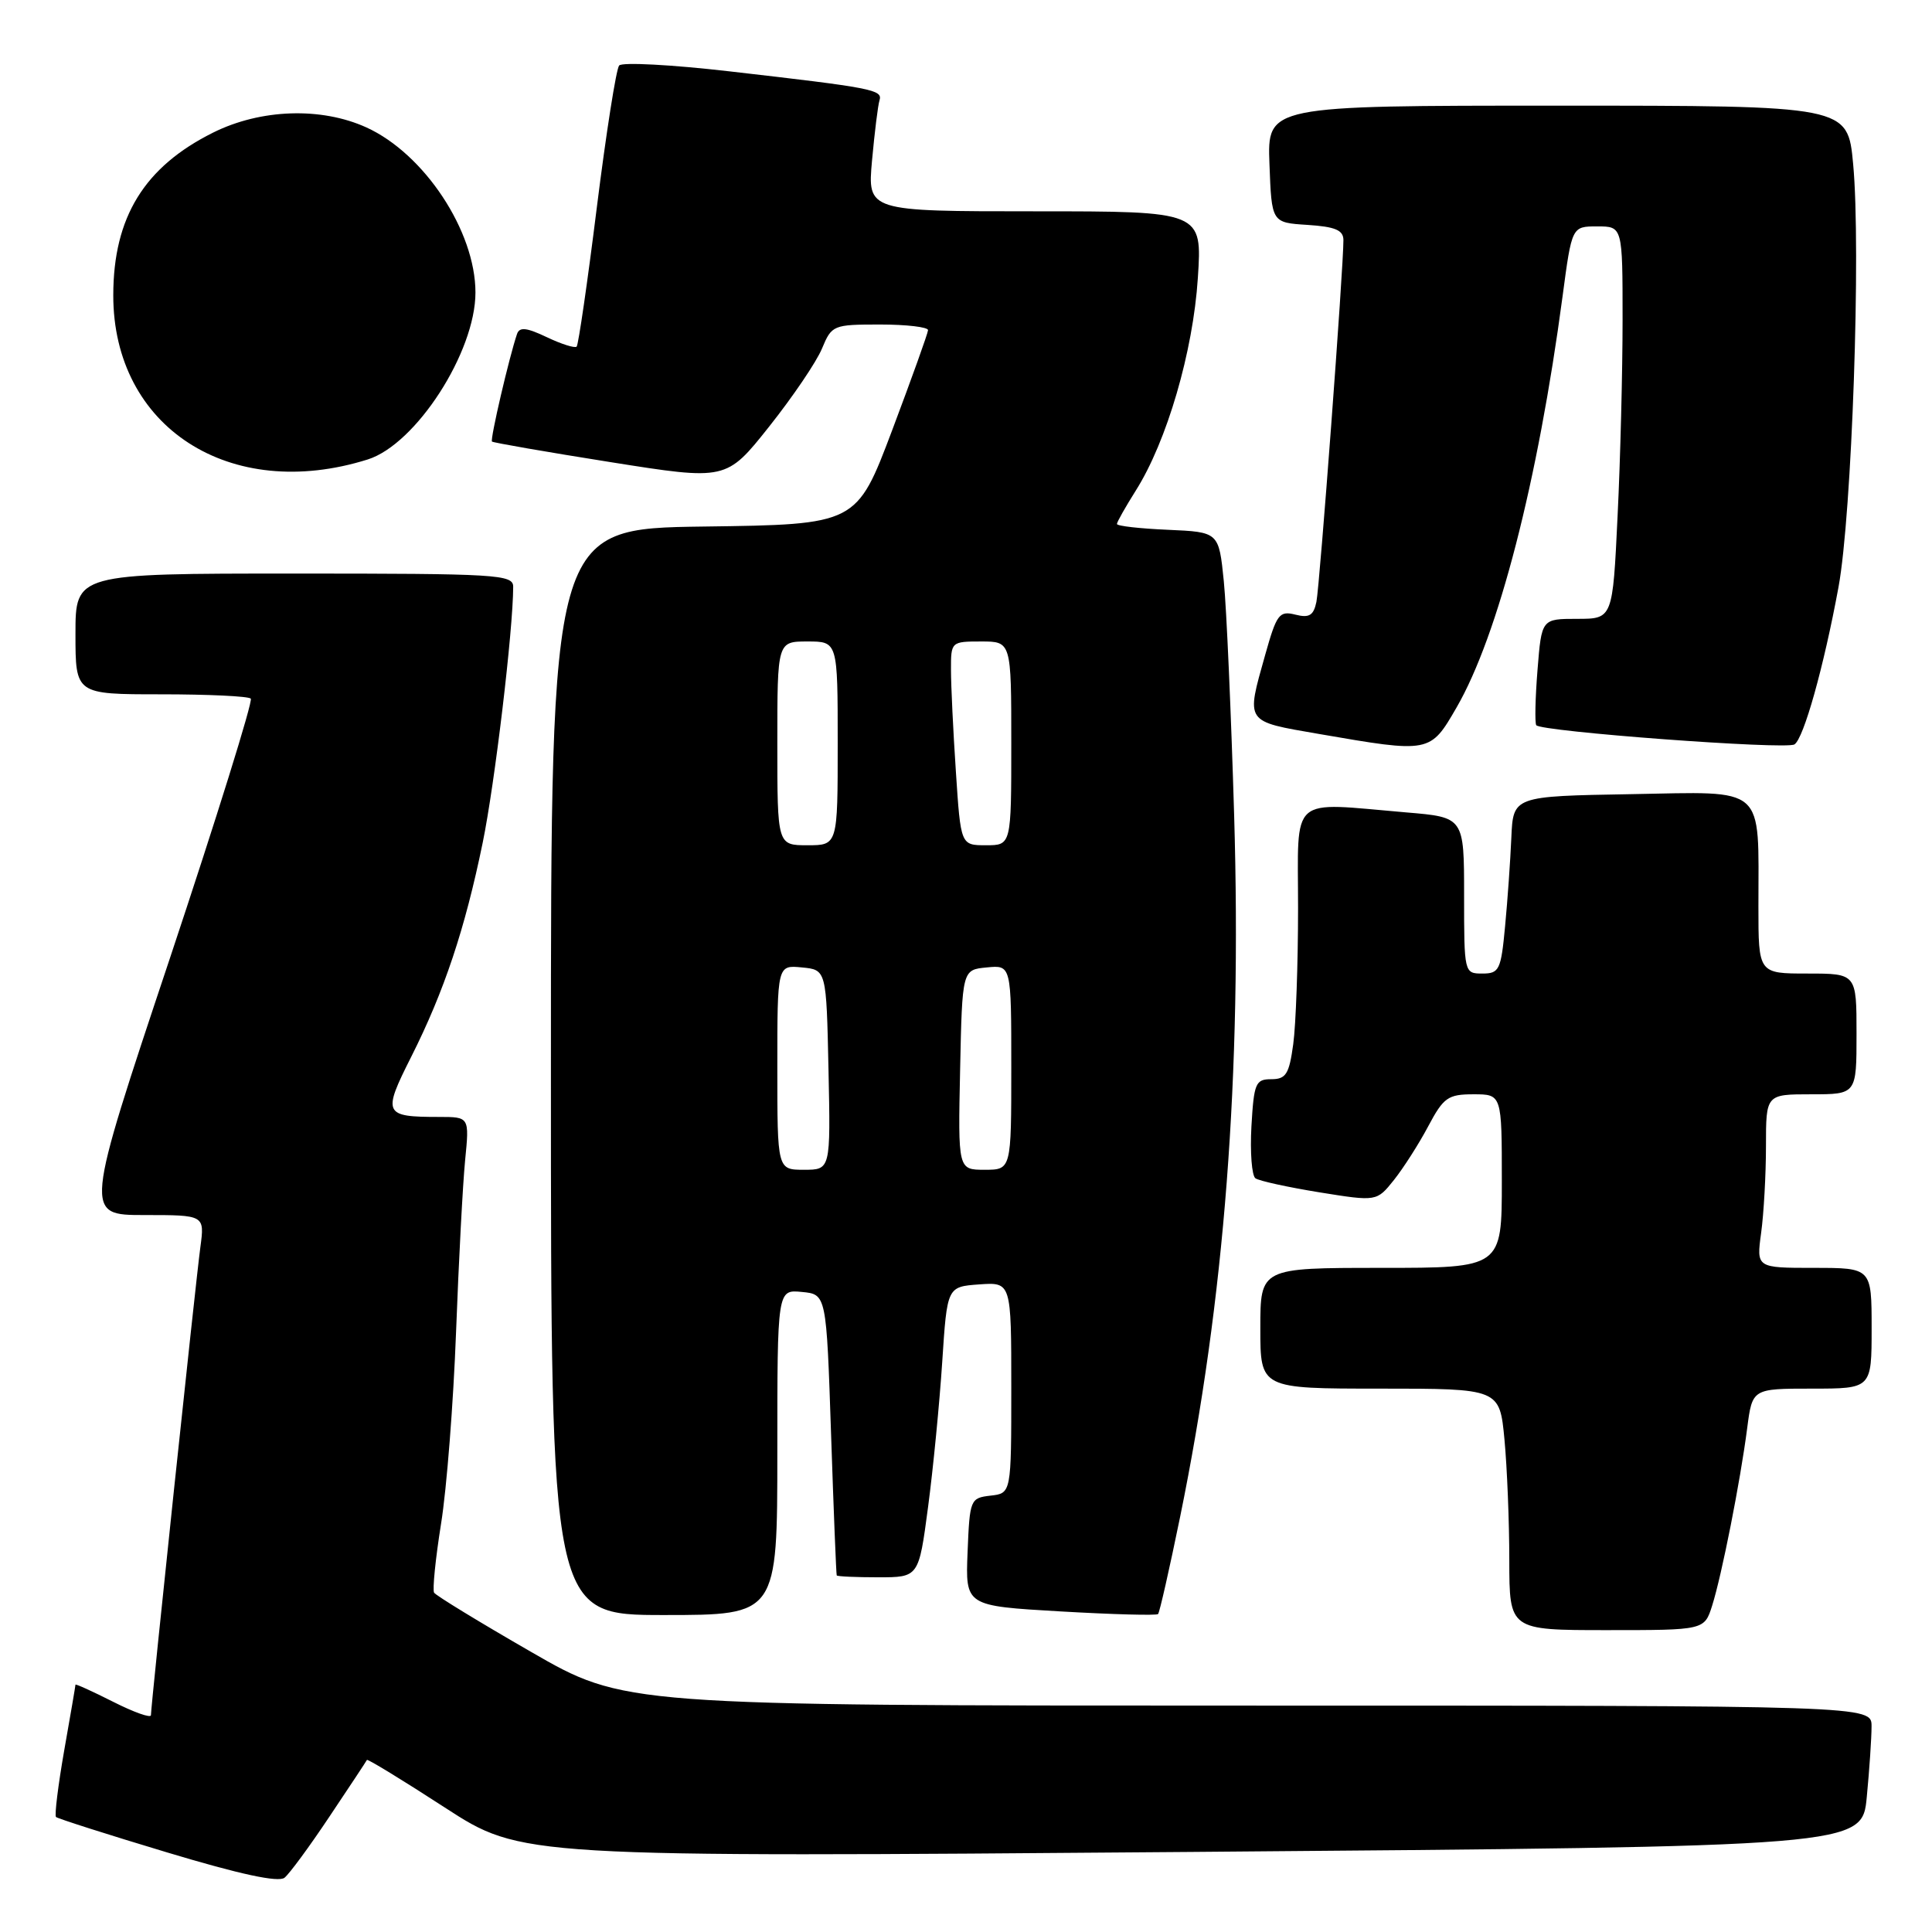 <?xml version="1.0" encoding="UTF-8" standalone="no"?>
<!DOCTYPE svg PUBLIC "-//W3C//DTD SVG 1.1//EN" "http://www.w3.org/Graphics/SVG/1.1/DTD/svg11.dtd" >
<svg xmlns="http://www.w3.org/2000/svg" xmlns:xlink="http://www.w3.org/1999/xlink" version="1.1" viewBox="0 0 256 256">
 <g >
 <path fill="currentColor"
d=" M 43.68 240.67 C 46.32 236.73 48.54 233.37 48.62 233.20 C 48.70 233.04 53.34 235.87 58.93 239.50 C 69.10 246.10 69.10 246.10 157.92 245.39 C 246.74 244.68 246.74 244.68 247.36 238.09 C 247.71 234.47 247.99 230.26 247.99 228.75 C 248.00 226.00 248.00 226.00 165.36 226.00 C 82.71 226.00 82.71 226.00 70.33 218.86 C 63.52 214.94 57.76 211.42 57.52 211.04 C 57.29 210.66 57.70 206.56 58.44 201.92 C 59.19 197.29 60.08 185.85 60.43 176.50 C 60.78 167.15 61.32 156.91 61.63 153.75 C 62.20 148.00 62.20 148.00 58.18 148.00 C 50.84 148.00 50.66 147.62 54.48 140.05 C 58.86 131.35 61.61 123.10 63.96 111.66 C 65.56 103.87 67.99 83.51 68.00 77.75 C 68.00 76.12 65.95 76.00 39.00 76.00 C 10.00 76.00 10.00 76.00 10.00 84.00 C 10.00 92.00 10.00 92.00 21.33 92.00 C 27.57 92.00 32.92 92.25 33.23 92.57 C 33.54 92.88 28.70 108.40 22.48 127.07 C 11.16 161.00 11.16 161.00 19.14 161.00 C 27.12 161.00 27.12 161.00 26.55 165.25 C 25.93 169.82 20.00 225.99 20.00 227.27 C 20.00 227.69 17.75 226.89 15.00 225.50 C 12.25 224.11 10.00 223.09 10.00 223.23 C 10.00 223.38 9.33 227.29 8.51 231.93 C 7.70 236.57 7.21 240.54 7.42 240.76 C 7.64 240.97 14.27 243.09 22.16 245.46 C 31.79 248.36 36.89 249.46 37.70 248.81 C 38.36 248.28 41.05 244.62 43.68 240.67 Z  M 226.87 212.75 C 228.14 208.74 230.60 196.29 231.51 189.25 C 232.19 184.00 232.19 184.00 240.09 184.00 C 248.00 184.00 248.00 184.00 248.00 176.00 C 248.00 168.00 248.00 168.00 240.36 168.00 C 232.73 168.00 232.73 168.00 233.36 163.36 C 233.71 160.81 234.00 155.63 234.00 151.86 C 234.00 145.00 234.00 145.00 240.00 145.00 C 246.00 145.00 246.00 145.00 246.00 137.00 C 246.00 129.00 246.00 129.00 239.50 129.00 C 233.00 129.00 233.00 129.00 233.00 120.12 C 233.00 103.87 234.18 104.91 216.12 105.23 C 200.50 105.50 200.50 105.50 200.26 111.00 C 200.13 114.03 199.76 119.31 199.43 122.75 C 198.89 128.53 198.66 129.00 196.42 129.00 C 194.02 129.00 194.00 128.93 194.00 118.65 C 194.00 108.29 194.00 108.29 186.35 107.65 C 170.65 106.32 172.00 105.12 172.00 120.36 C 172.00 127.71 171.71 135.81 171.36 138.36 C 170.82 142.33 170.40 143.00 168.45 143.00 C 166.37 143.00 166.15 143.52 165.82 149.25 C 165.63 152.69 165.87 155.78 166.35 156.13 C 166.84 156.48 170.65 157.31 174.83 157.99 C 182.42 159.21 182.42 159.21 184.70 156.36 C 185.95 154.79 188.00 151.59 189.24 149.25 C 191.28 145.41 191.86 145.00 195.25 145.00 C 199.00 145.00 199.00 145.00 199.00 156.50 C 199.00 168.00 199.00 168.00 183.00 168.00 C 167.00 168.00 167.00 168.00 167.00 176.00 C 167.00 184.00 167.00 184.00 182.86 184.00 C 198.71 184.00 198.71 184.00 199.35 190.75 C 199.70 194.46 199.99 201.66 199.99 206.75 C 200.00 216.00 200.00 216.00 212.92 216.00 C 225.84 216.00 225.84 216.00 226.87 212.75 Z  M 103.00 192.44 C 103.00 170.87 103.00 170.87 106.25 171.19 C 109.50 171.50 109.50 171.50 110.12 190.00 C 110.46 200.18 110.80 208.61 110.87 208.75 C 110.94 208.89 113.42 209.00 116.37 209.00 C 121.74 209.00 121.74 209.00 122.97 199.71 C 123.65 194.60 124.49 185.94 124.85 180.46 C 125.50 170.50 125.50 170.50 129.75 170.19 C 134.00 169.89 134.00 169.89 134.00 183.88 C 134.00 197.87 134.00 197.87 131.25 198.18 C 128.57 198.49 128.49 198.68 128.21 205.65 C 127.92 212.79 127.92 212.79 140.50 213.52 C 147.42 213.92 153.25 214.08 153.45 213.87 C 153.65 213.67 154.96 207.88 156.37 201.00 C 162.27 172.15 164.55 142.60 163.53 108.00 C 163.13 94.53 162.52 80.58 162.16 77.00 C 161.50 70.50 161.50 70.50 154.75 70.20 C 151.04 70.04 148.00 69.70 148.00 69.43 C 148.00 69.17 149.13 67.18 150.50 65.00 C 154.62 58.48 158.09 46.58 158.72 36.85 C 159.30 28.00 159.30 28.00 137.12 28.00 C 114.94 28.00 114.94 28.00 115.55 21.25 C 115.89 17.54 116.33 13.95 116.54 13.29 C 116.97 11.89 115.69 11.64 96.62 9.45 C 88.99 8.57 82.43 8.22 82.04 8.68 C 81.65 9.13 80.32 17.60 79.08 27.50 C 77.85 37.40 76.64 45.69 76.41 45.93 C 76.17 46.16 74.39 45.60 72.46 44.68 C 69.77 43.40 68.84 43.30 68.51 44.25 C 67.46 47.34 64.92 58.25 65.19 58.51 C 65.36 58.66 72.42 59.89 80.87 61.23 C 96.24 63.67 96.24 63.67 101.92 56.52 C 105.05 52.58 108.20 47.93 108.92 46.18 C 110.21 43.08 110.40 43.00 116.62 43.00 C 120.13 43.00 122.99 43.34 122.97 43.75 C 122.95 44.16 120.81 50.12 118.22 57.00 C 113.50 69.50 113.50 69.50 93.25 69.77 C 73.00 70.04 73.00 70.04 73.00 142.02 C 73.00 214.00 73.00 214.00 88.00 214.00 C 103.00 214.00 103.00 214.00 103.00 192.44 Z  M 193.00 93.75 C 198.52 84.20 203.78 63.81 207.05 39.25 C 208.28 30.00 208.28 30.00 211.64 30.00 C 215.00 30.00 215.00 30.00 215.00 42.34 C 215.00 49.13 214.71 60.83 214.34 68.34 C 213.69 82.00 213.69 82.00 208.98 82.00 C 204.27 82.00 204.27 82.00 203.73 88.75 C 203.43 92.46 203.36 95.77 203.56 96.09 C 204.08 96.93 236.61 99.36 237.77 98.64 C 238.99 97.89 241.66 88.38 243.61 77.80 C 245.39 68.15 246.61 32.96 245.55 21.72 C 244.83 14.00 244.83 14.00 206.37 14.00 C 167.92 14.00 167.92 14.00 168.21 21.75 C 168.50 29.50 168.50 29.50 173.25 29.80 C 176.92 30.04 178.00 30.49 178.01 31.80 C 178.03 35.38 174.87 77.61 174.43 79.76 C 174.05 81.56 173.48 81.91 171.63 81.44 C 169.51 80.91 169.16 81.38 167.65 86.75 C 165.09 95.86 164.88 95.54 174.75 97.25 C 189.51 99.80 189.50 99.80 193.00 93.75 Z  M 48.73 60.88 C 55.12 58.86 63.00 46.66 63.00 38.76 C 63.00 30.62 56.22 20.37 48.54 16.88 C 42.55 14.16 34.54 14.43 28.24 17.57 C 19.12 22.11 15.02 28.79 15.01 39.10 C 14.98 56.61 30.48 66.62 48.73 60.88 Z  M 103.00 141.44 C 103.00 127.87 103.00 127.87 106.25 128.19 C 109.50 128.50 109.50 128.50 109.78 141.75 C 110.06 155.00 110.06 155.00 106.53 155.00 C 103.00 155.00 103.00 155.00 103.00 141.44 Z  M 127.22 141.75 C 127.50 128.50 127.50 128.50 130.75 128.19 C 134.00 127.87 134.00 127.87 134.00 141.44 C 134.00 155.00 134.00 155.00 130.47 155.00 C 126.94 155.00 126.94 155.00 127.22 141.75 Z  M 103.00 98.50 C 103.00 85.00 103.00 85.00 107.00 85.00 C 111.00 85.00 111.00 85.00 111.00 98.50 C 111.00 112.00 111.00 112.00 107.00 112.00 C 103.00 112.00 103.00 112.00 103.00 98.50 Z  M 126.66 102.25 C 126.30 96.89 126.01 90.81 126.01 88.75 C 126.00 85.04 126.04 85.00 130.00 85.00 C 134.00 85.00 134.00 85.00 134.00 98.50 C 134.00 112.00 134.00 112.00 130.65 112.00 C 127.30 112.00 127.30 112.00 126.66 102.25 Z "/>
</g>
</svg>